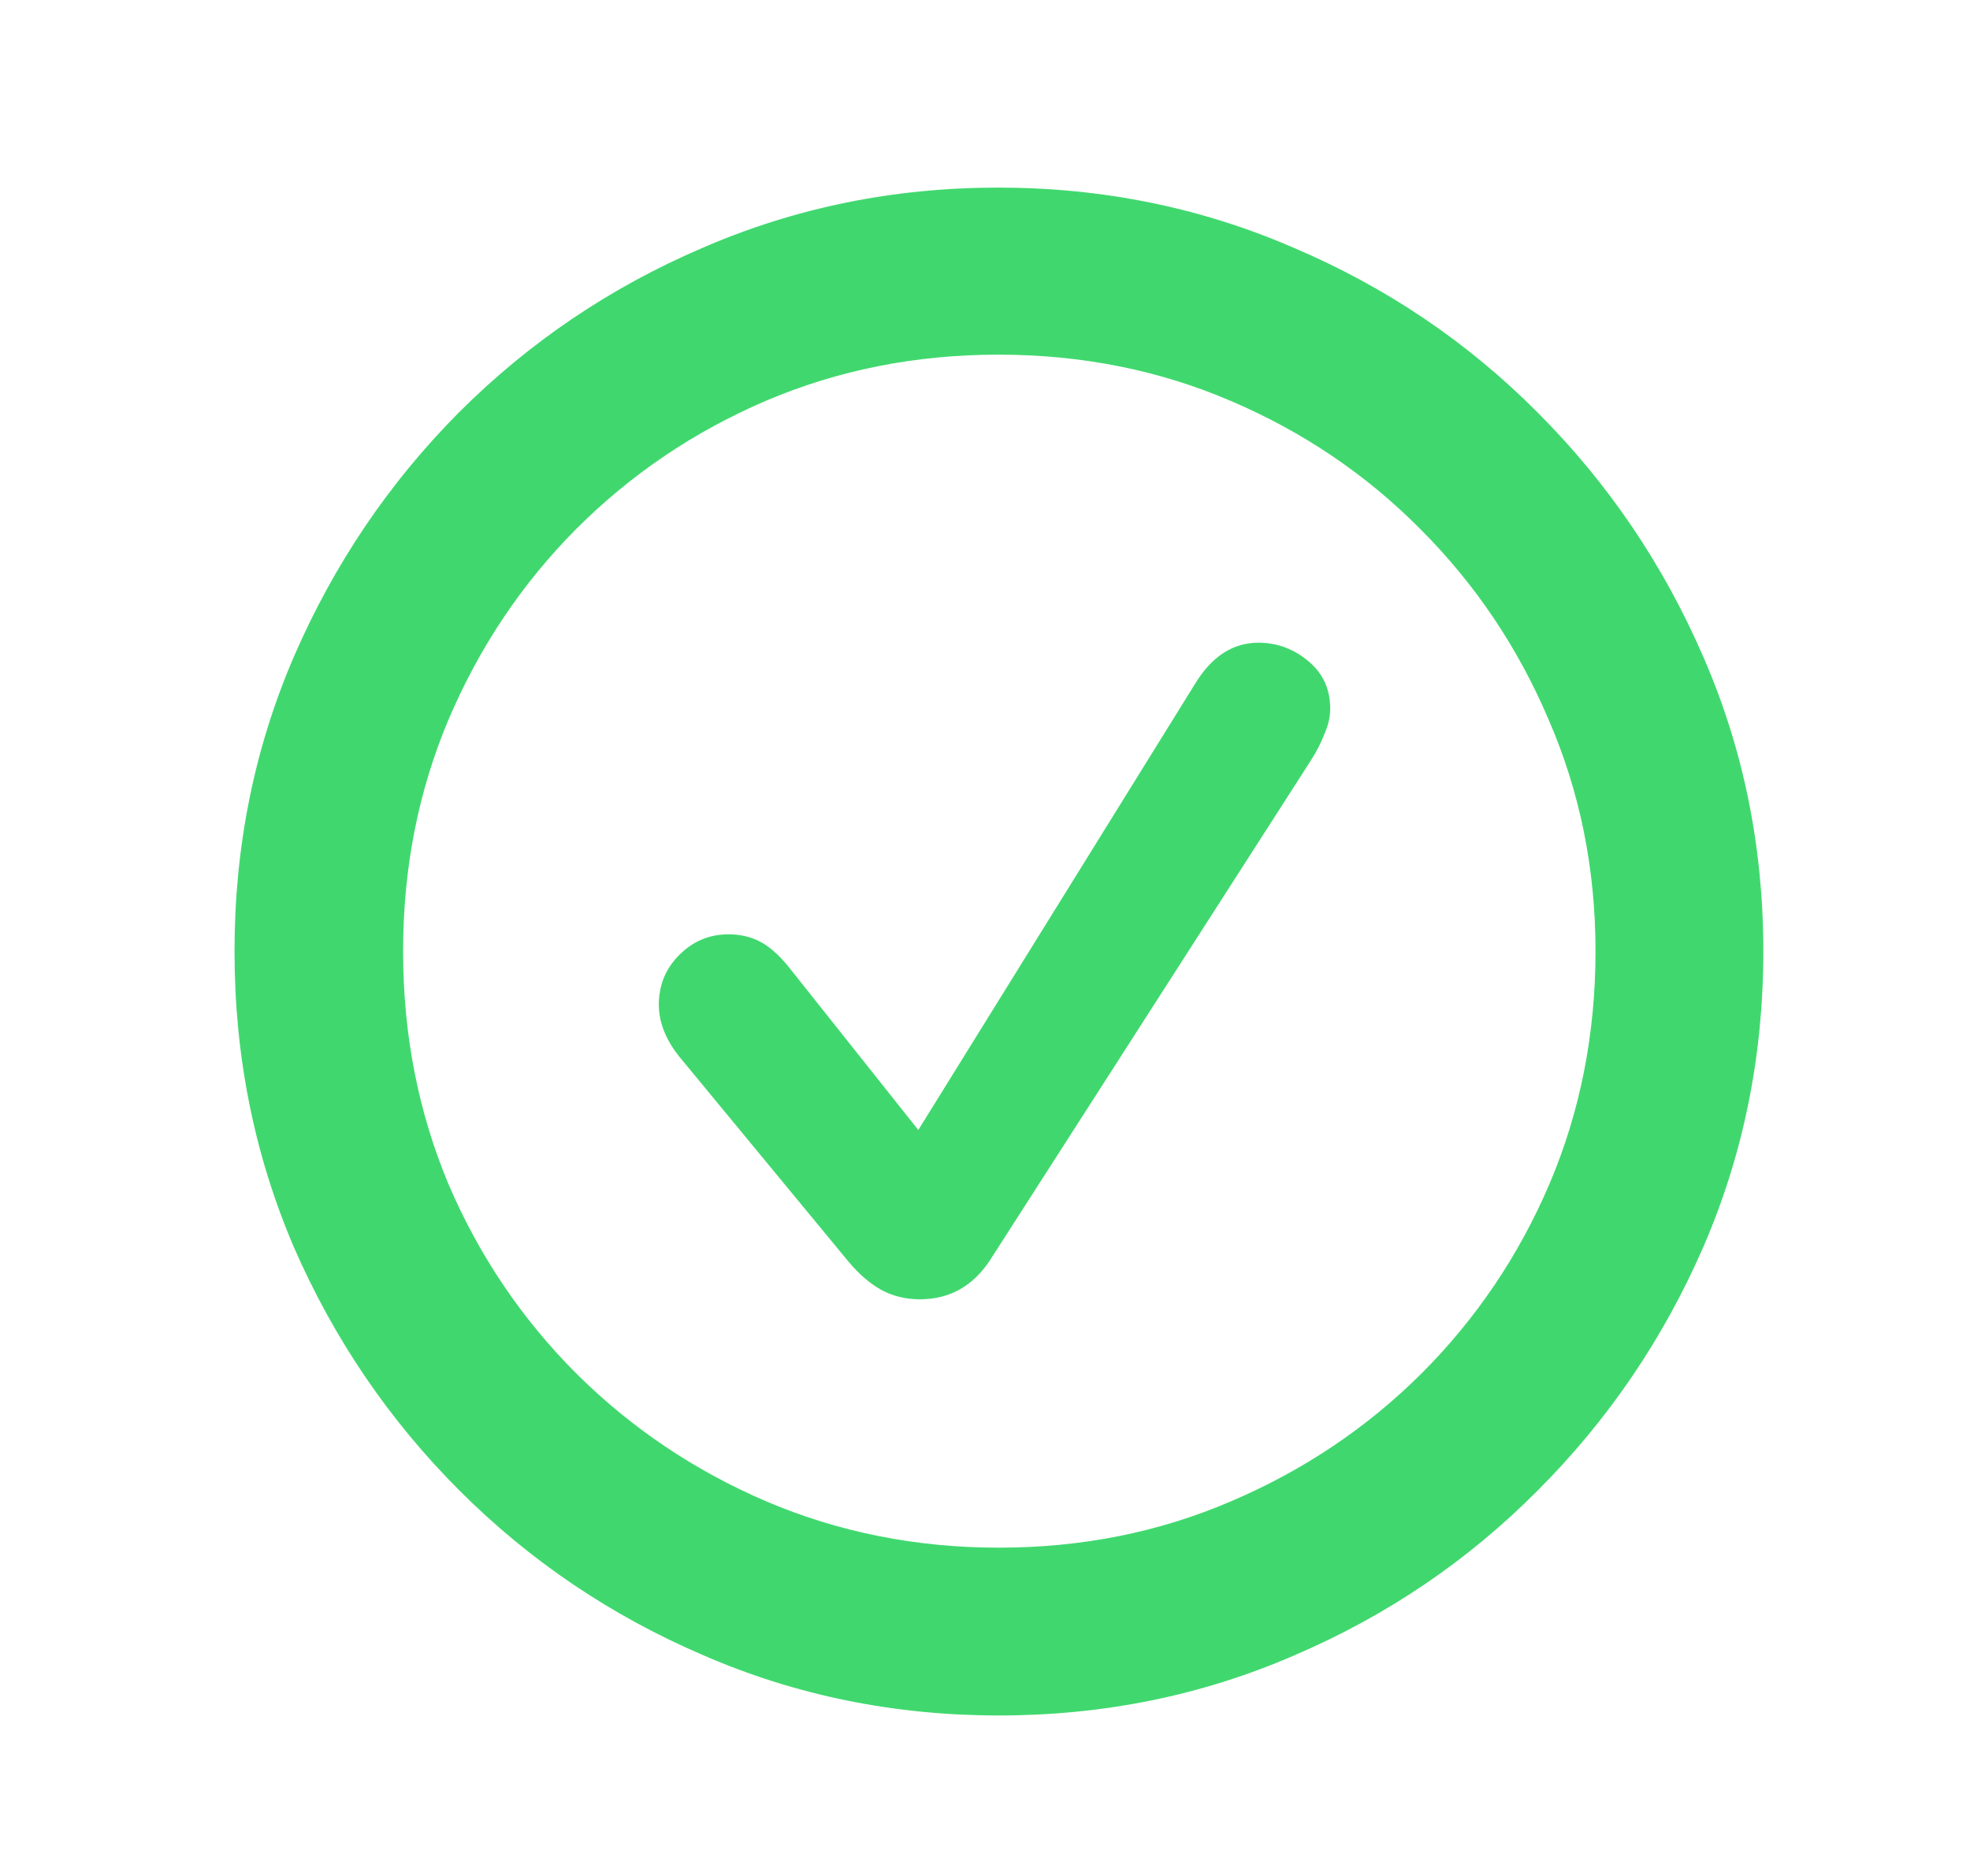 <svg width="21" height="20" viewBox="0 0 21 20" fill="none" xmlns="http://www.w3.org/2000/svg">
<path d="M10.648 18.289C9.534 18.289 8.484 18.076 7.5 17.648C6.516 17.227 5.648 16.641 4.898 15.891C4.148 15.141 3.56 14.276 3.133 13.297C2.711 12.312 2.5 11.26 2.5 10.141C2.5 9.026 2.711 7.979 3.133 7C3.56 6.016 4.146 5.148 4.891 4.398C5.641 3.648 6.508 3.062 7.492 2.641C8.477 2.214 9.526 2 10.641 2C11.755 2 12.805 2.214 13.789 2.641C14.779 3.062 15.646 3.648 16.391 4.398C17.141 5.148 17.729 6.016 18.156 7C18.583 7.979 18.797 9.026 18.797 10.141C18.797 11.26 18.583 12.312 18.156 13.297C17.729 14.276 17.141 15.141 16.391 15.891C15.646 16.641 14.781 17.227 13.797 17.648C12.812 18.076 11.763 18.289 10.648 18.289ZM10.648 16.5C11.529 16.5 12.352 16.336 13.117 16.008C13.888 15.68 14.565 15.227 15.148 14.648C15.732 14.065 16.188 13.391 16.516 12.625C16.844 11.854 17.008 11.026 17.008 10.141C17.008 9.26 16.841 8.438 16.508 7.672C16.18 6.901 15.724 6.224 15.141 5.641C14.562 5.057 13.888 4.602 13.117 4.273C12.352 3.945 11.526 3.781 10.641 3.781C9.76 3.781 8.935 3.945 8.164 4.273C7.398 4.602 6.724 5.057 6.141 5.641C5.562 6.224 5.109 6.901 4.781 7.672C4.458 8.438 4.297 9.26 4.297 10.141C4.297 11.026 4.458 11.854 4.781 12.625C5.109 13.391 5.565 14.065 6.148 14.648C6.732 15.227 7.406 15.68 8.172 16.008C8.943 16.336 9.768 16.5 10.648 16.5ZM9.805 13.852C9.654 13.852 9.516 13.818 9.391 13.75C9.271 13.682 9.156 13.583 9.047 13.453L7.242 11.266C7.096 11.083 7.023 10.898 7.023 10.711C7.023 10.503 7.096 10.325 7.242 10.18C7.388 10.034 7.562 9.961 7.766 9.961C7.891 9.961 8.003 9.987 8.102 10.039C8.201 10.091 8.299 10.177 8.398 10.297L9.789 12.047L12.75 7.273C12.927 6.992 13.148 6.852 13.414 6.852C13.612 6.852 13.789 6.917 13.945 7.047C14.102 7.177 14.18 7.346 14.18 7.555C14.18 7.643 14.159 7.734 14.117 7.828C14.081 7.922 14.034 8.013 13.977 8.102L10.547 13.445C10.365 13.716 10.117 13.852 9.805 13.852Z" fill="#40D86E"/>
</svg>

